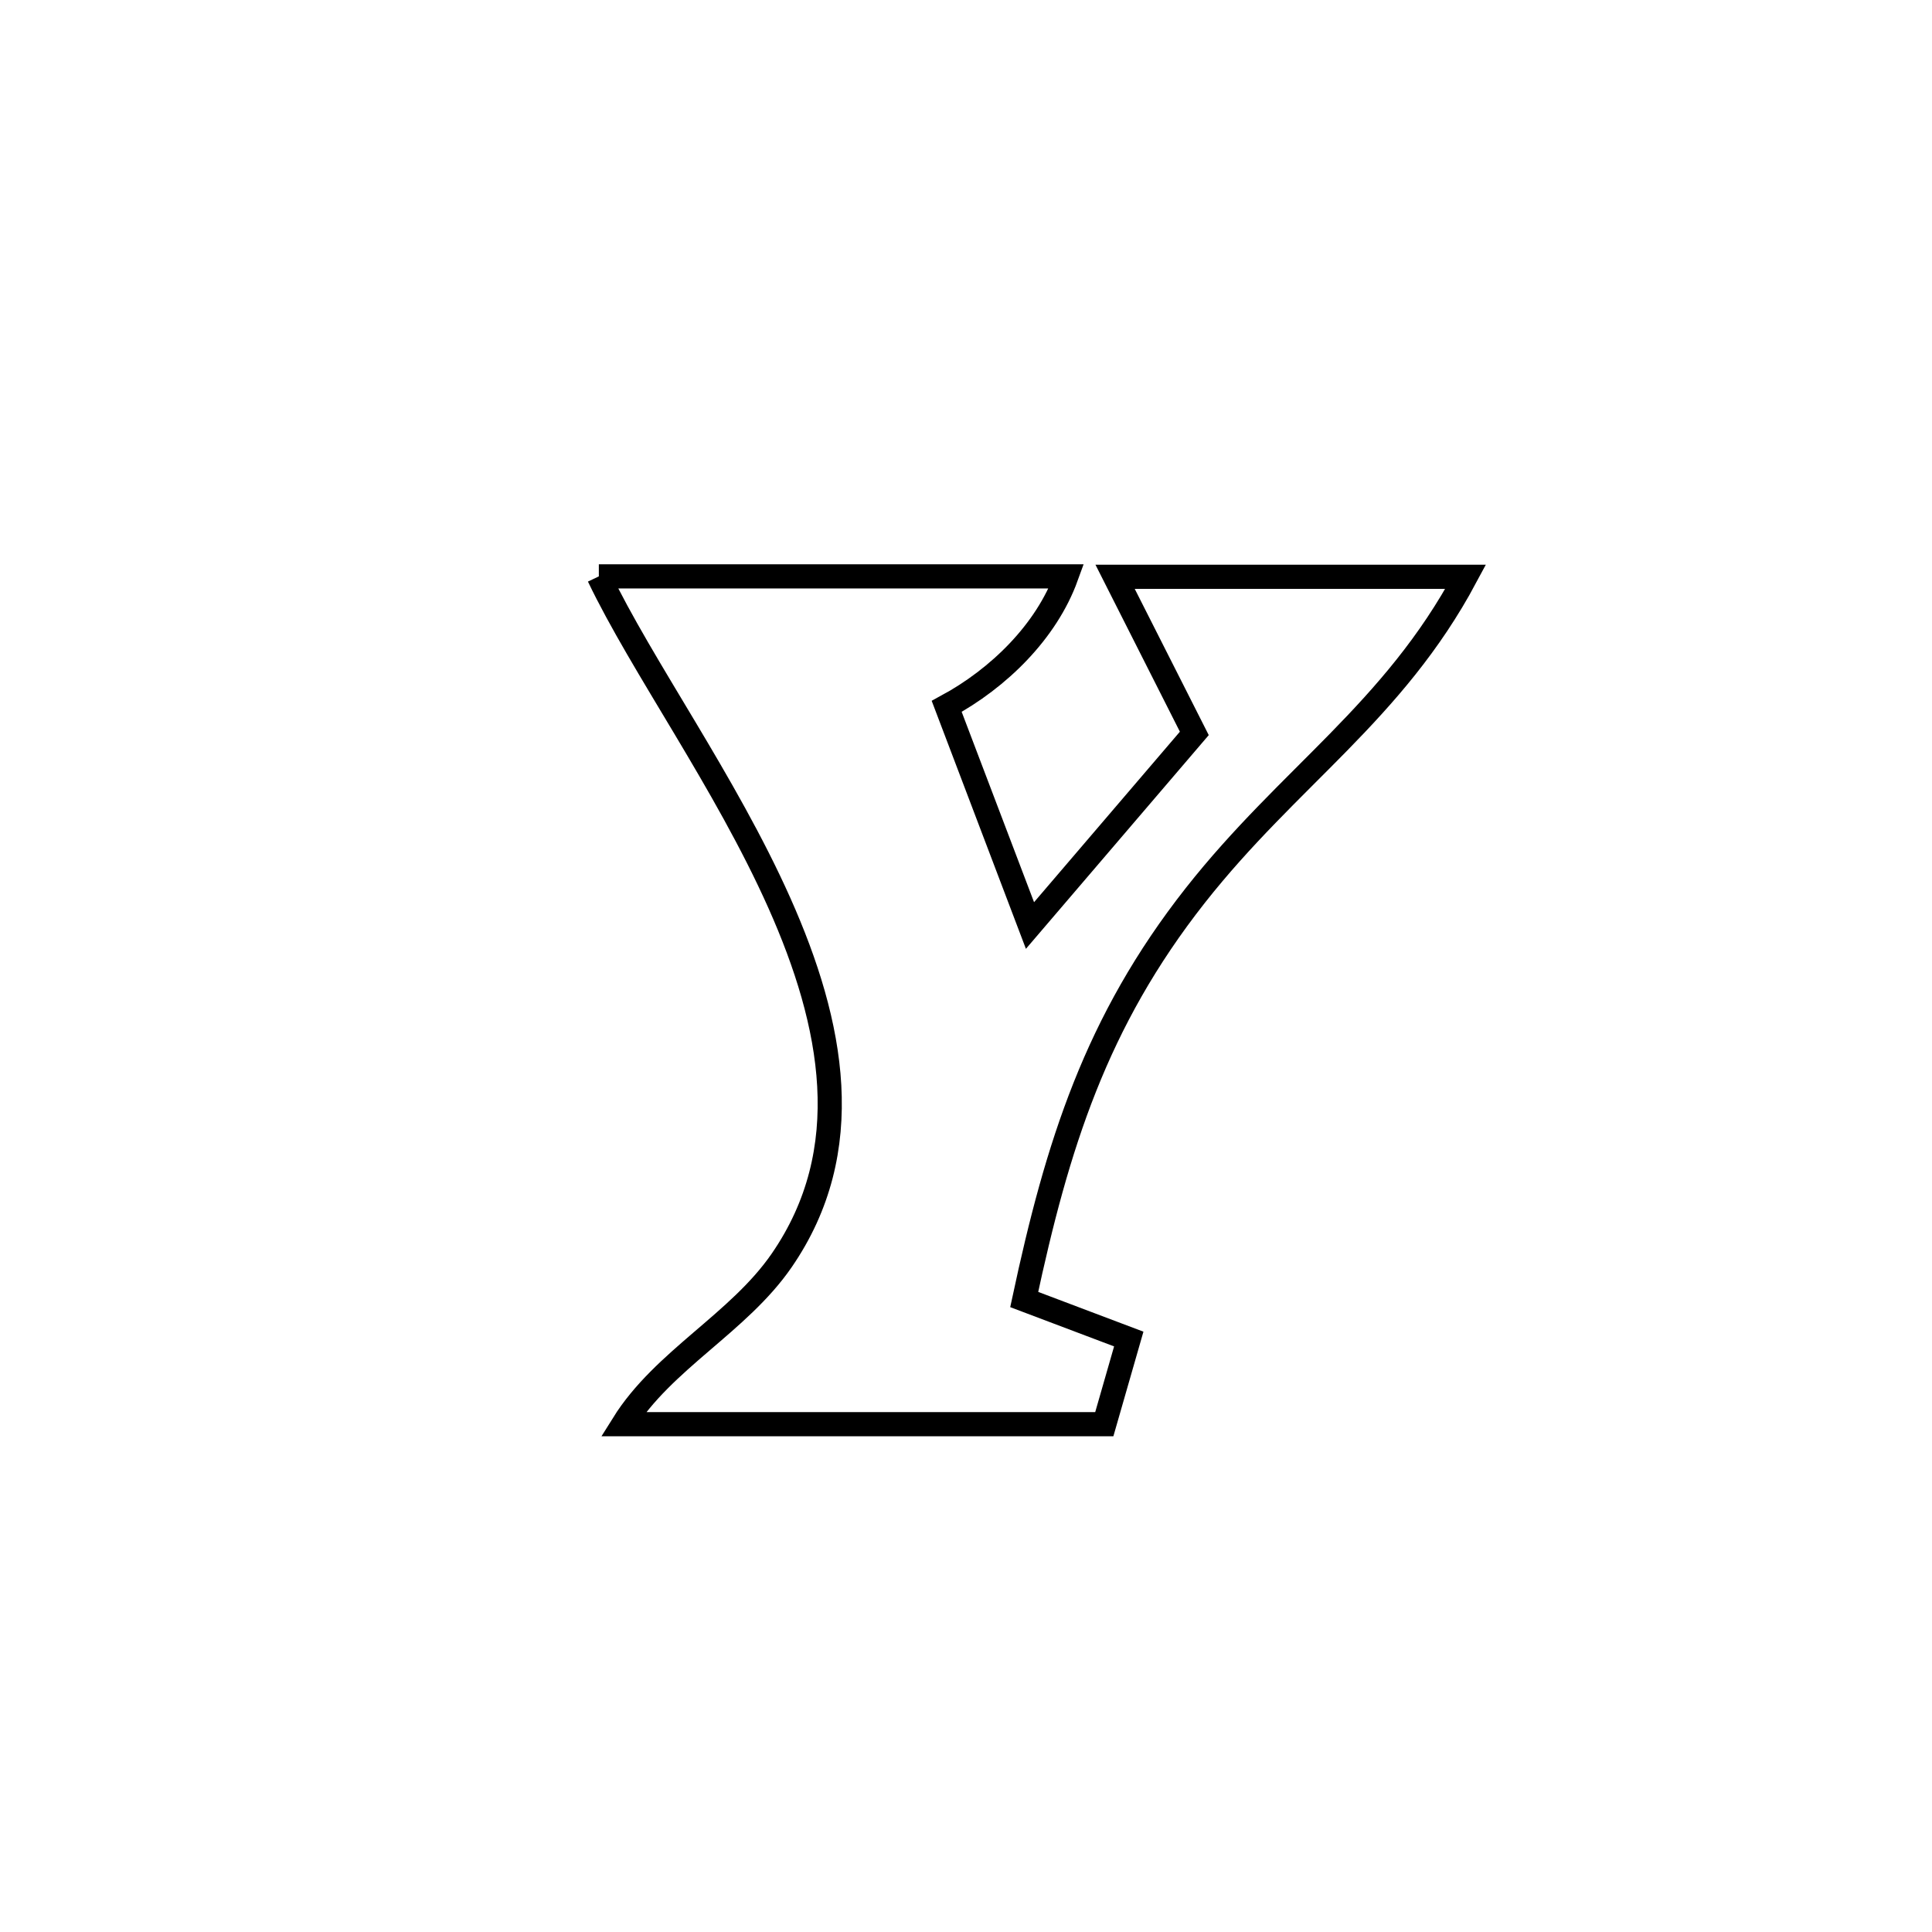 <svg xmlns="http://www.w3.org/2000/svg" viewBox="0.0 0.0 24.0 24.0" height="200px" width="200px"><path fill="none" stroke="black" stroke-width=".3" stroke-opacity="1.0"  filling="0" d="M7.439 7.16 L7.439 7.16 C9.375 7.16 11.311 7.16 13.247 7.16 L13.247 7.16 C12.998 7.848 12.403 8.427 11.76 8.775 L11.76 8.775 C11.853 9.022 12.745 11.365 12.795 11.497 L12.795 11.497 C13.476 10.702 14.156 9.906 14.836 9.111 L14.836 9.111 C14.803 9.047 13.852 7.165 13.852 7.165 L13.852 7.165 C15.304 7.165 16.755 7.165 18.207 7.165 L18.207 7.165 C17.309 8.844 16.012 9.646 14.848 11.124 C13.613 12.694 13.134 14.224 12.723 16.143 L12.723 16.143 C13.156 16.306 13.589 16.47 14.022 16.634 L14.022 16.634 C13.921 16.987 13.82 17.34 13.718 17.692 L13.718 17.692 C11.726 17.692 9.734 17.692 7.742 17.692 L7.742 17.692 C8.241 16.892 9.175 16.435 9.71 15.658 C10.654 14.289 10.352 12.721 9.682 11.218 C9.011 9.714 7.971 8.274 7.439 7.16 L7.439 7.16"></path></svg>